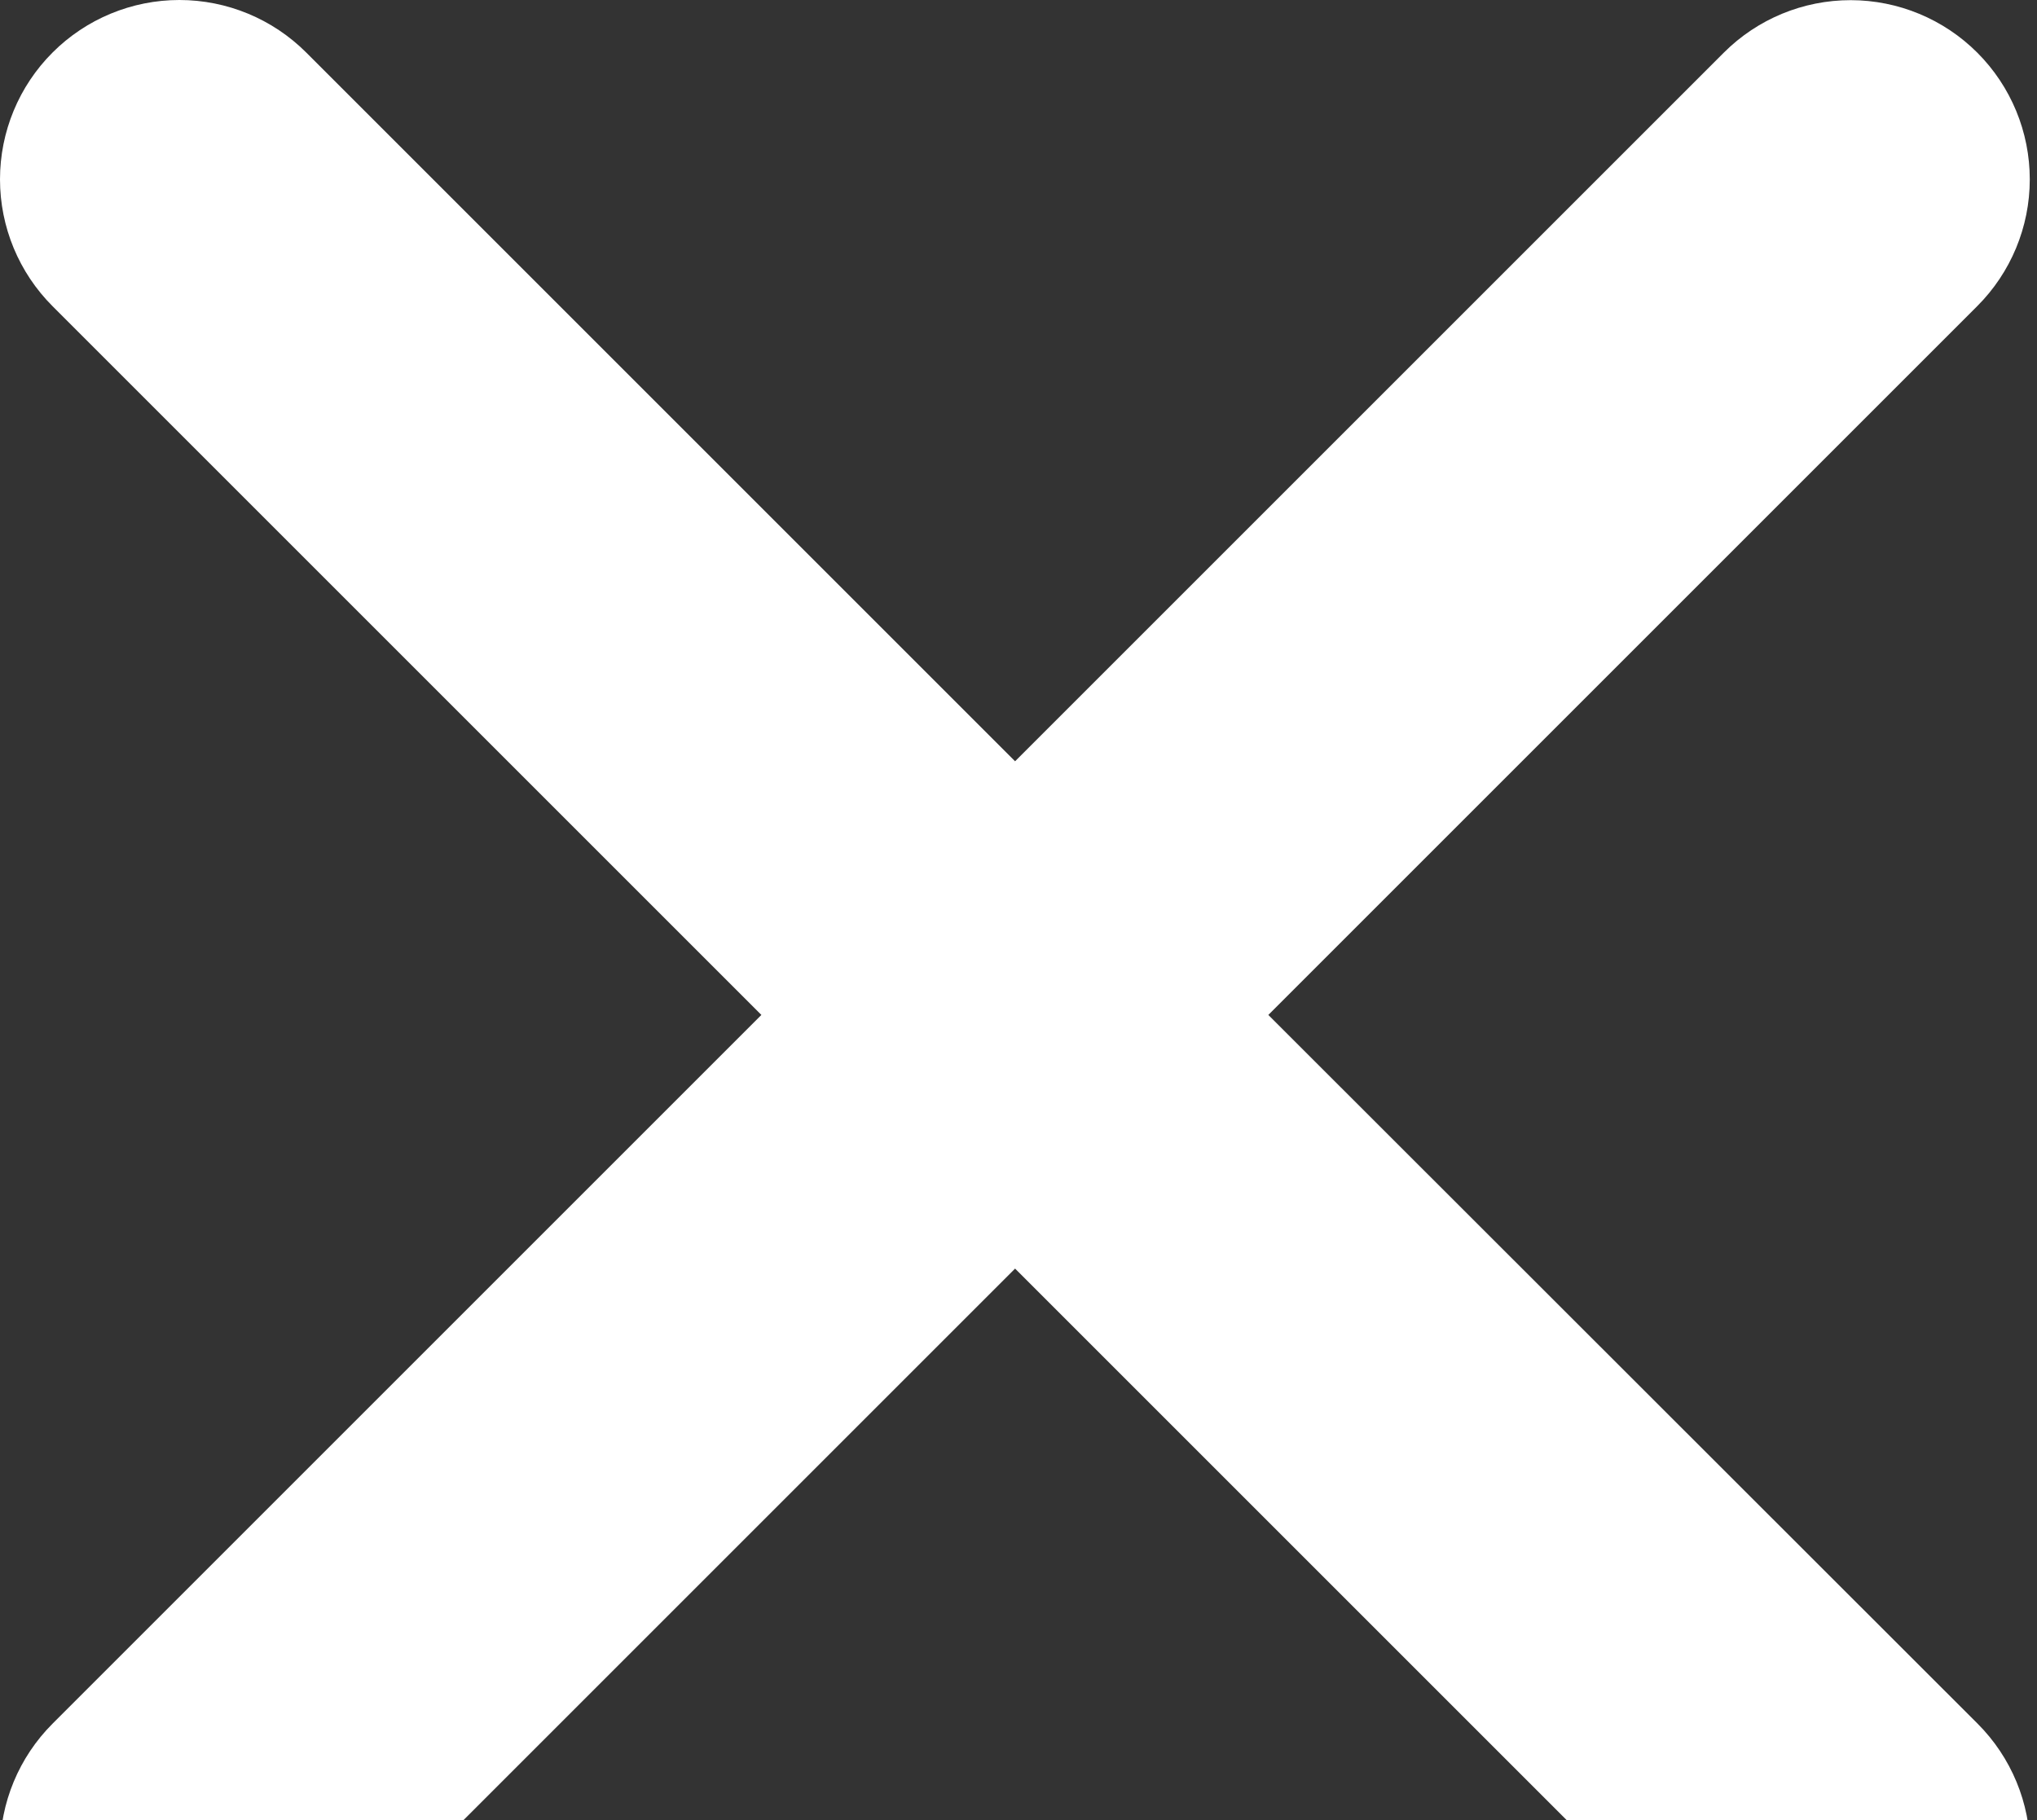 <svg width="273" height="244" viewBox="0 0 273 244" fill="none" xmlns="http://www.w3.org/2000/svg">
<rect x="0" y="0" width="273" height="244" fill="#333333" stroke="none"/>
<path d="M169.982 136.042L264.982 41.042C269.49 36.541 272.026 30.433 272.032 24.063C272.038 17.692 269.512 11.58 265.012 7.072C260.511 2.563 254.403 0.027 248.033 0.021C241.662 0.016 235.55 2.541 231.042 7.042L136.042 102.042L41.042 7.042C36.533 2.533 30.418 0 24.042 0C17.665 0 11.55 2.533 7.042 7.042C2.533 11.55 0 17.665 0 24.042C0 30.418 2.533 36.533 7.042 41.042L102.042 136.042L7.042 231.042C2.533 235.55 0 241.665 0 248.042C0 254.418 2.533 260.533 7.042 265.042C11.55 269.55 17.665 272.083 24.042 272.083C30.418 272.083 36.533 269.55 41.042 265.042L136.042 170.042L231.042 265.042C235.55 269.55 241.665 272.083 248.042 272.083C254.418 272.083 260.533 269.55 265.042 265.042C269.55 260.533 272.083 254.418 272.083 248.042C272.083 241.665 269.55 235.55 265.042 231.042L169.982 136.042Z" fill="white"/>
</svg>
